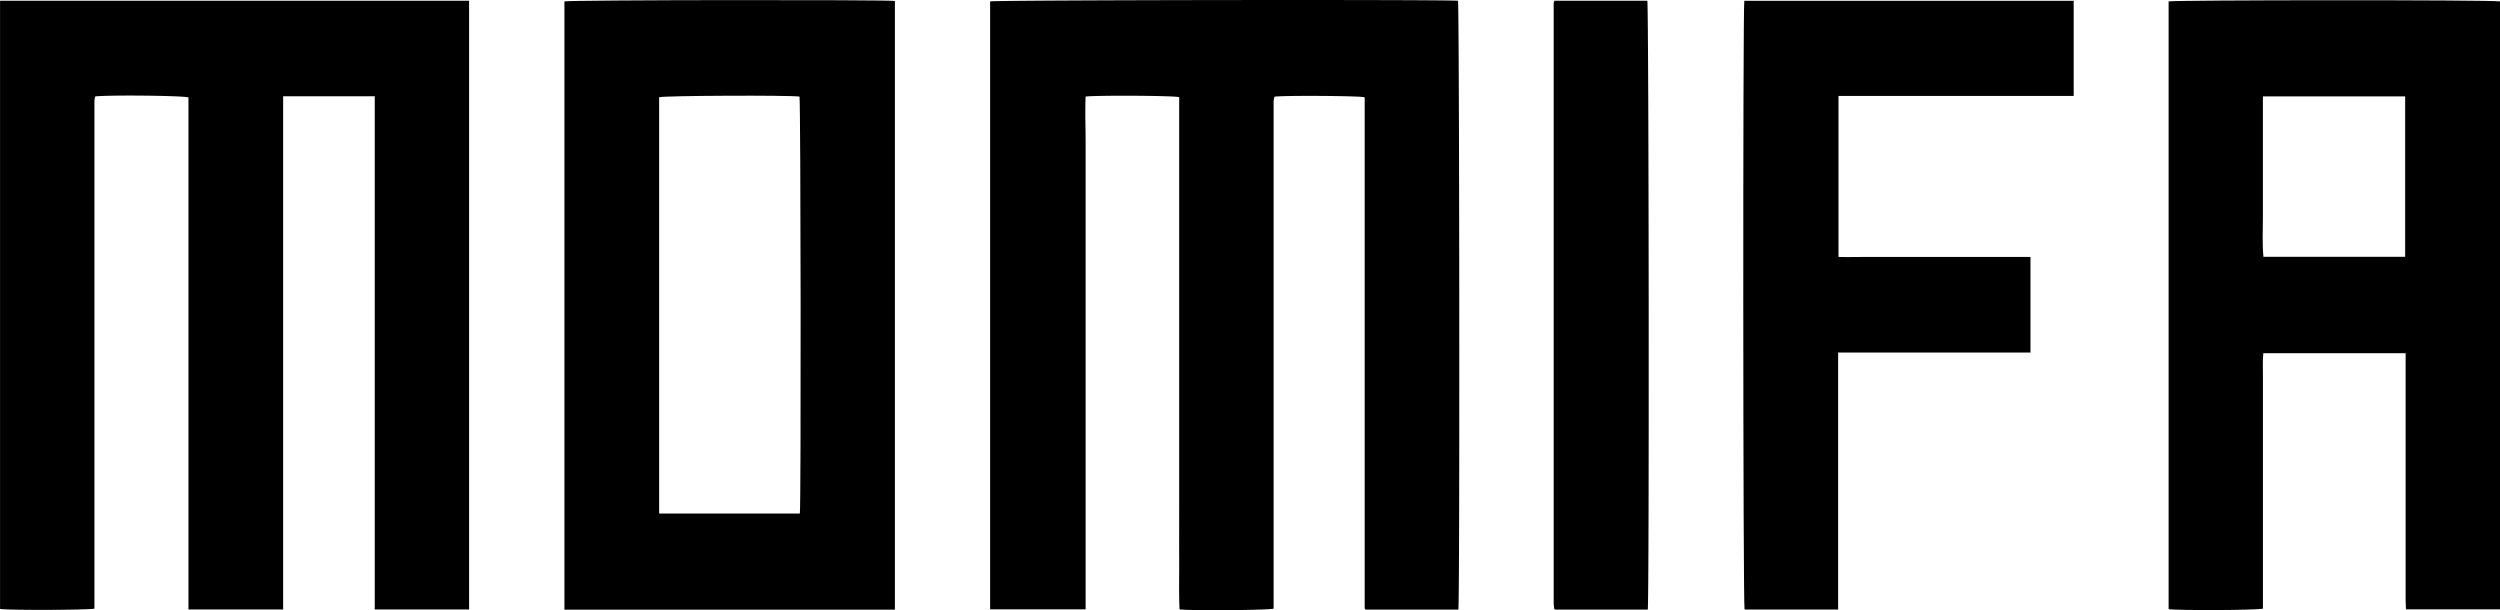 <svg id="Layer_1" data-name="Layer 1" xmlns="http://www.w3.org/2000/svg" viewBox="0 0 496.93 121.26"><path d="M291.8,310.19H273.4l-.14-.14a.44.44,0,0,1-.08-.11.51.51,0,0,1,0-.13,1.24,1.24,0,0,1,0-.27.57.57,0,0,1,0-.13V209a.57.57,0,0,0,0-.13v-.14s0-.09,0-.13a.65.65,0,0,0,0-.13.61.61,0,0,0-.05-.12c-.94-.28-15.58-.38-17.87-.12a5.31,5.31,0,0,0-.18.85c0,.45,0,.9,0,1.35V310c-1.06.32-16.2.43-18.7.15-.15-3.33-.05-6.7-.07-10.05s0-6.85,0-10.28V208.33c-1.1-.31-16.64-.39-18.6-.11-.13,3.06,0,6.15,0,9.24s0,6.13,0,9.19v83.49H198.73V189.3c1-.28,90.68-.39,93-.13C292,190.11,292.11,308.41,291.8,310.19Z" transform="translate(-1.92 -189.02)"/><path d="M76.41,208.16H58.2c0,3.45,0,6.81,0,10.17v91.84H39.38V208.39c-1.05-.38-16-.51-18.53-.2a4.57,4.57,0,0,0-.16.85c0,.45,0,.9,0,1.36V310c-1.1.29-17.32.34-18.76.06V189.17H95.16v121H76.41Z" transform="translate(-1.92 -189.02)"/><path d="M179.8,189.21v121H114.11V189.3C115.13,189,177.92,188.94,179.8,189.21ZM160.91,291.1c.26-1.8.17-81.91-.07-82.88-1.84-.3-27-.2-27.9.13V291.1Z" transform="translate(-1.92 -189.02)"/><path d="M480.09,259.23H451.8c-.16,1.7-.06,3.4-.07,5.09s0,3.34,0,5V310c-1.05.32-17.08.39-18.75.1V189.3c1-.29,64.45-.33,65.87,0V310.14H480.16c0-.53-.07-1.09-.07-1.66q0-23.72,0-47.45Zm-28.37-51.05v16c0,2.65,0,5.31,0,8s-.15,5.27.11,7.89H480V208.18Z" transform="translate(-1.92 -189.02)"/><path d="M367.29,310.18h-18.6c-.31-1.07-.35-119.59-.05-121h65.47v18.91H367.36v32c1.82.06,3.61,0,5.39,0s3.7,0,5.55,0h27.22v19l-4.71,0H367.29Z" transform="translate(-1.92 -189.02)"/><path d="M329.45,310.19h-18.4a1,1,0,0,1-.14-.13s-.08-.07-.08-.11c0-.36-.08-.71-.08-1.07q0-59.62,0-119.25a1.57,1.57,0,0,1,.16-.46h18.45C329.66,190.1,329.76,308.31,329.45,310.19Z" transform="translate(-1.92 -189.02)"/></svg>